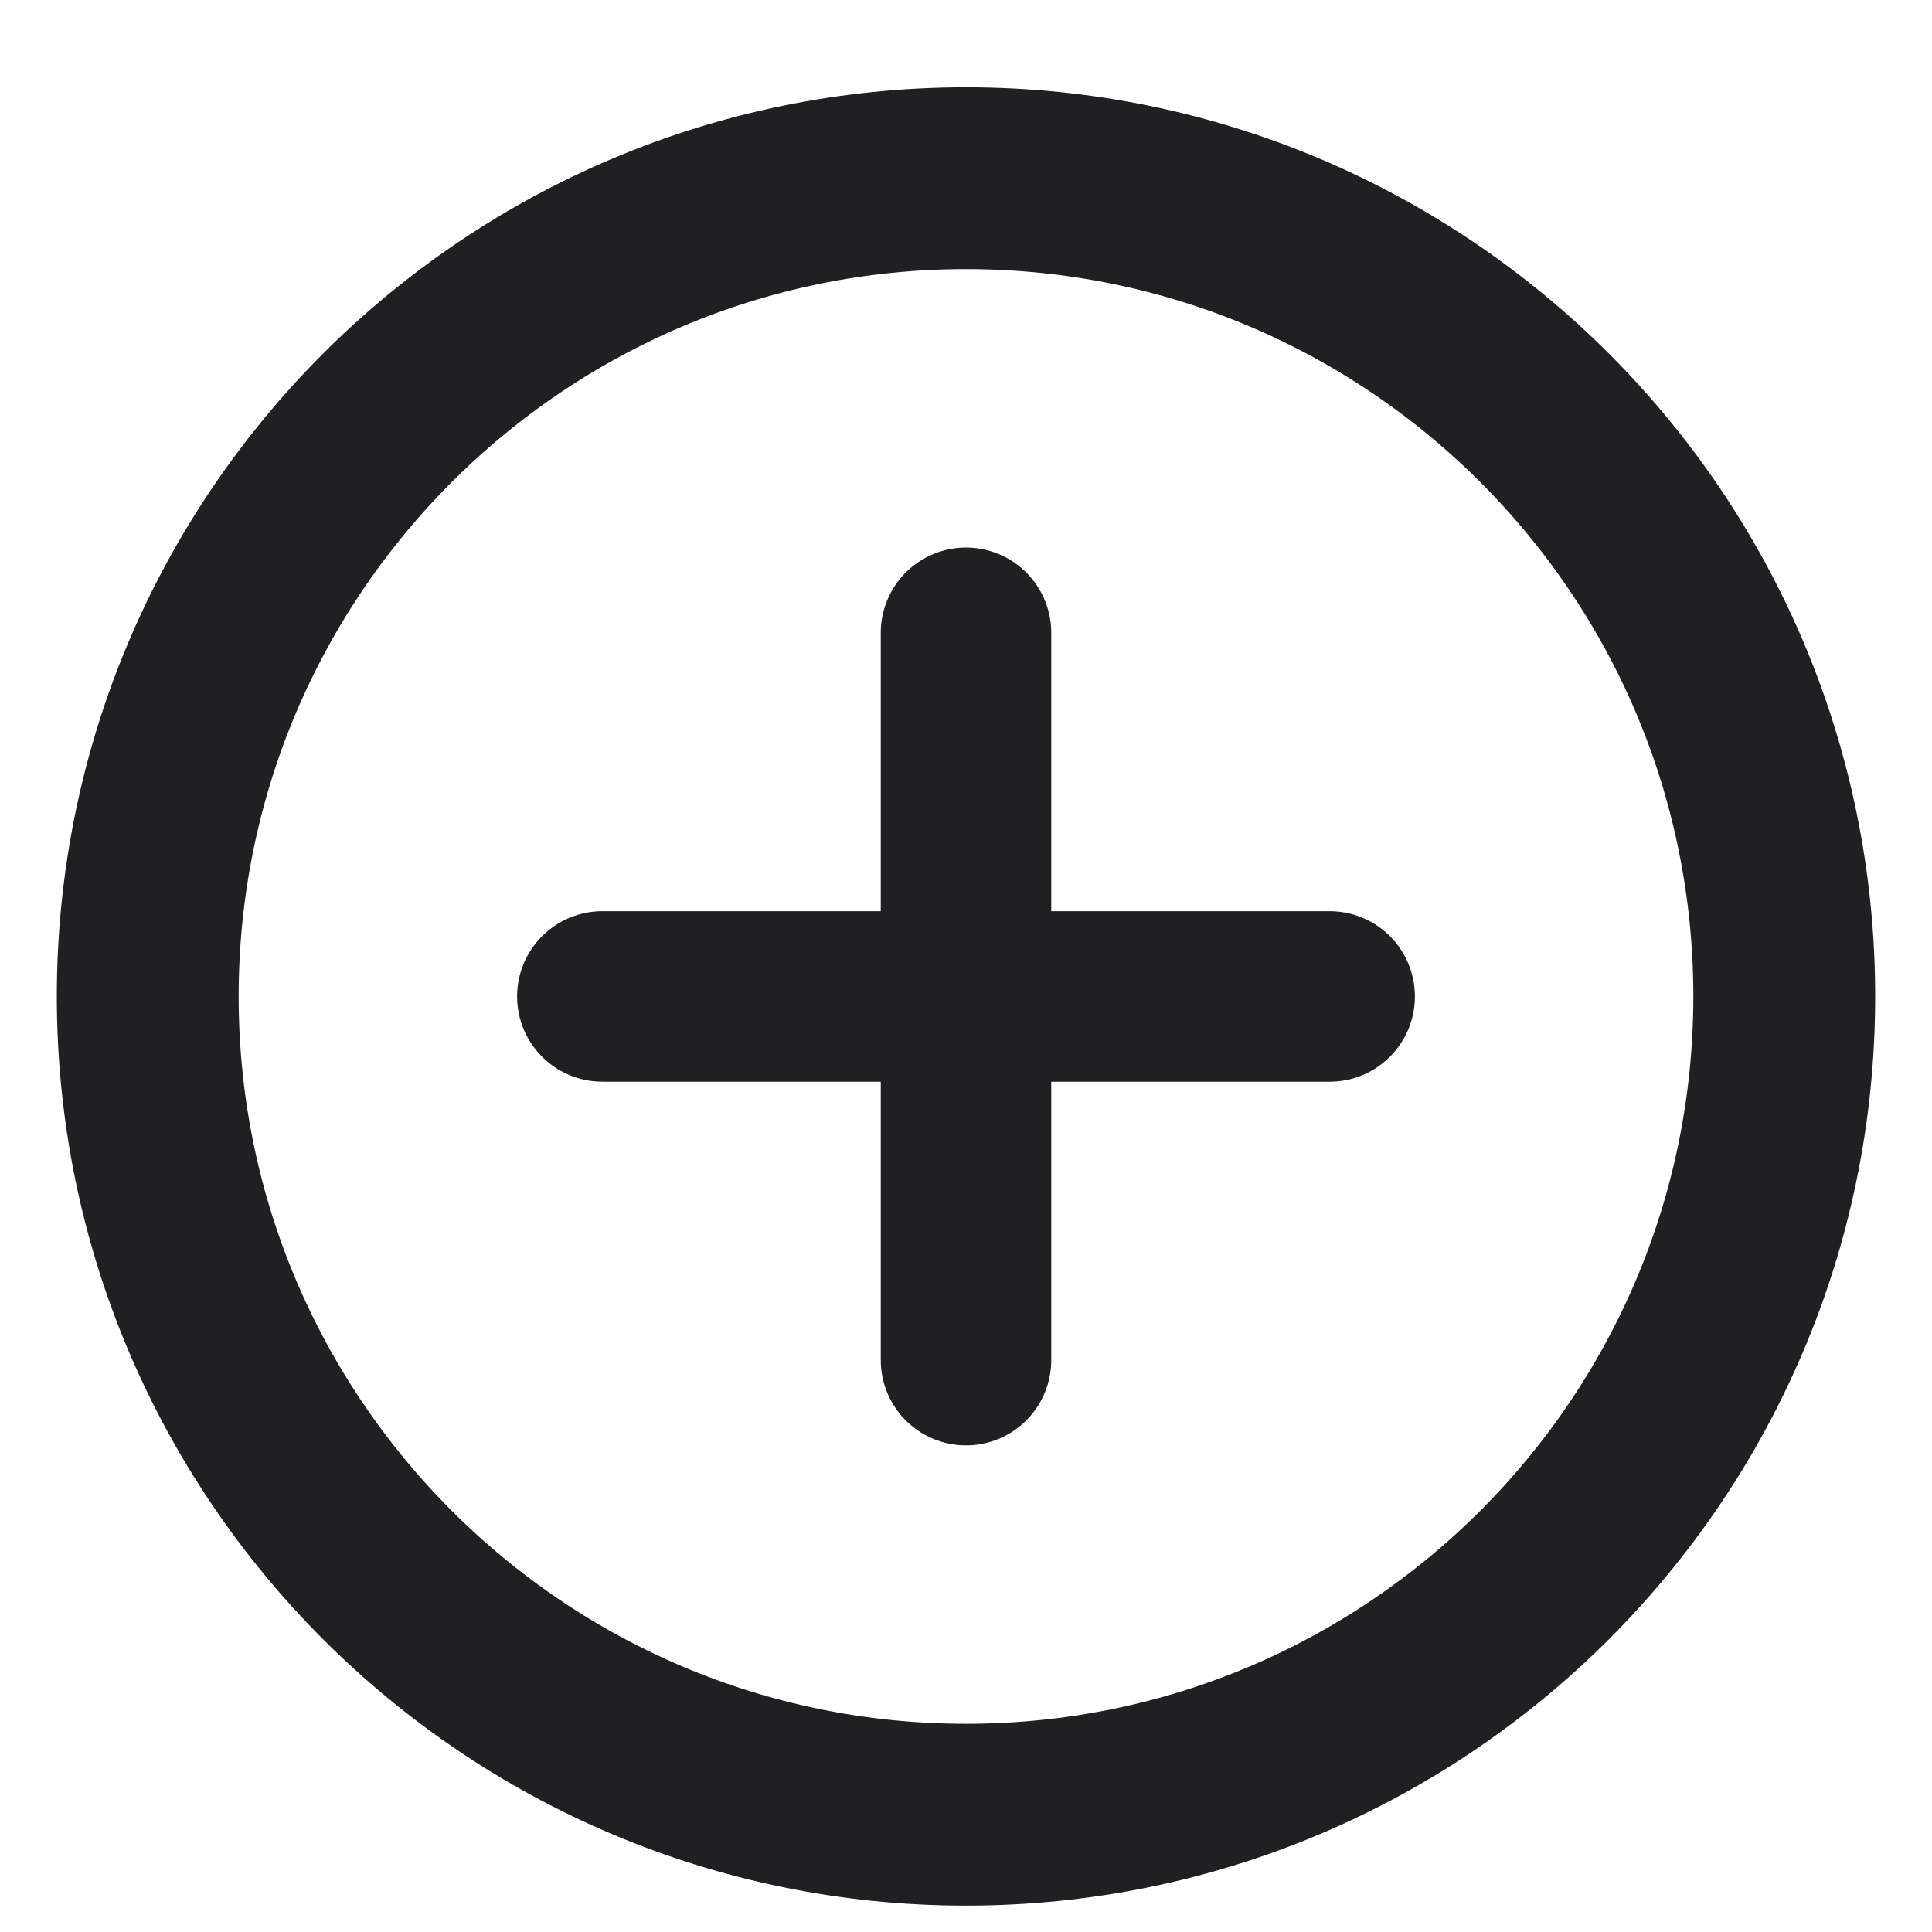 <svg width="17" height="17" viewBox="0 0 17 17" fill="none" xmlns="http://www.w3.org/2000/svg">
<path d="M15.7 8.768C15.7 12.744 12.476 15.968 8.5 15.968C4.524 15.968 1.3 12.744 1.3 8.768C1.3 4.791 4.524 1.568 8.5 1.568C12.476 1.568 15.7 4.791 15.7 8.768Z" stroke="#202022" stroke-width="1.6" stroke-linecap="round" stroke-linejoin="round"/>
<path d="M8.5 5.568V11.968" stroke="#202022" stroke-width="1.5" stroke-linecap="round" stroke-linejoin="round"/>
<path d="M5.3 8.768H11.7" stroke="#202022" stroke-width="1.5" stroke-linecap="round" stroke-linejoin="round"/>
</svg>
